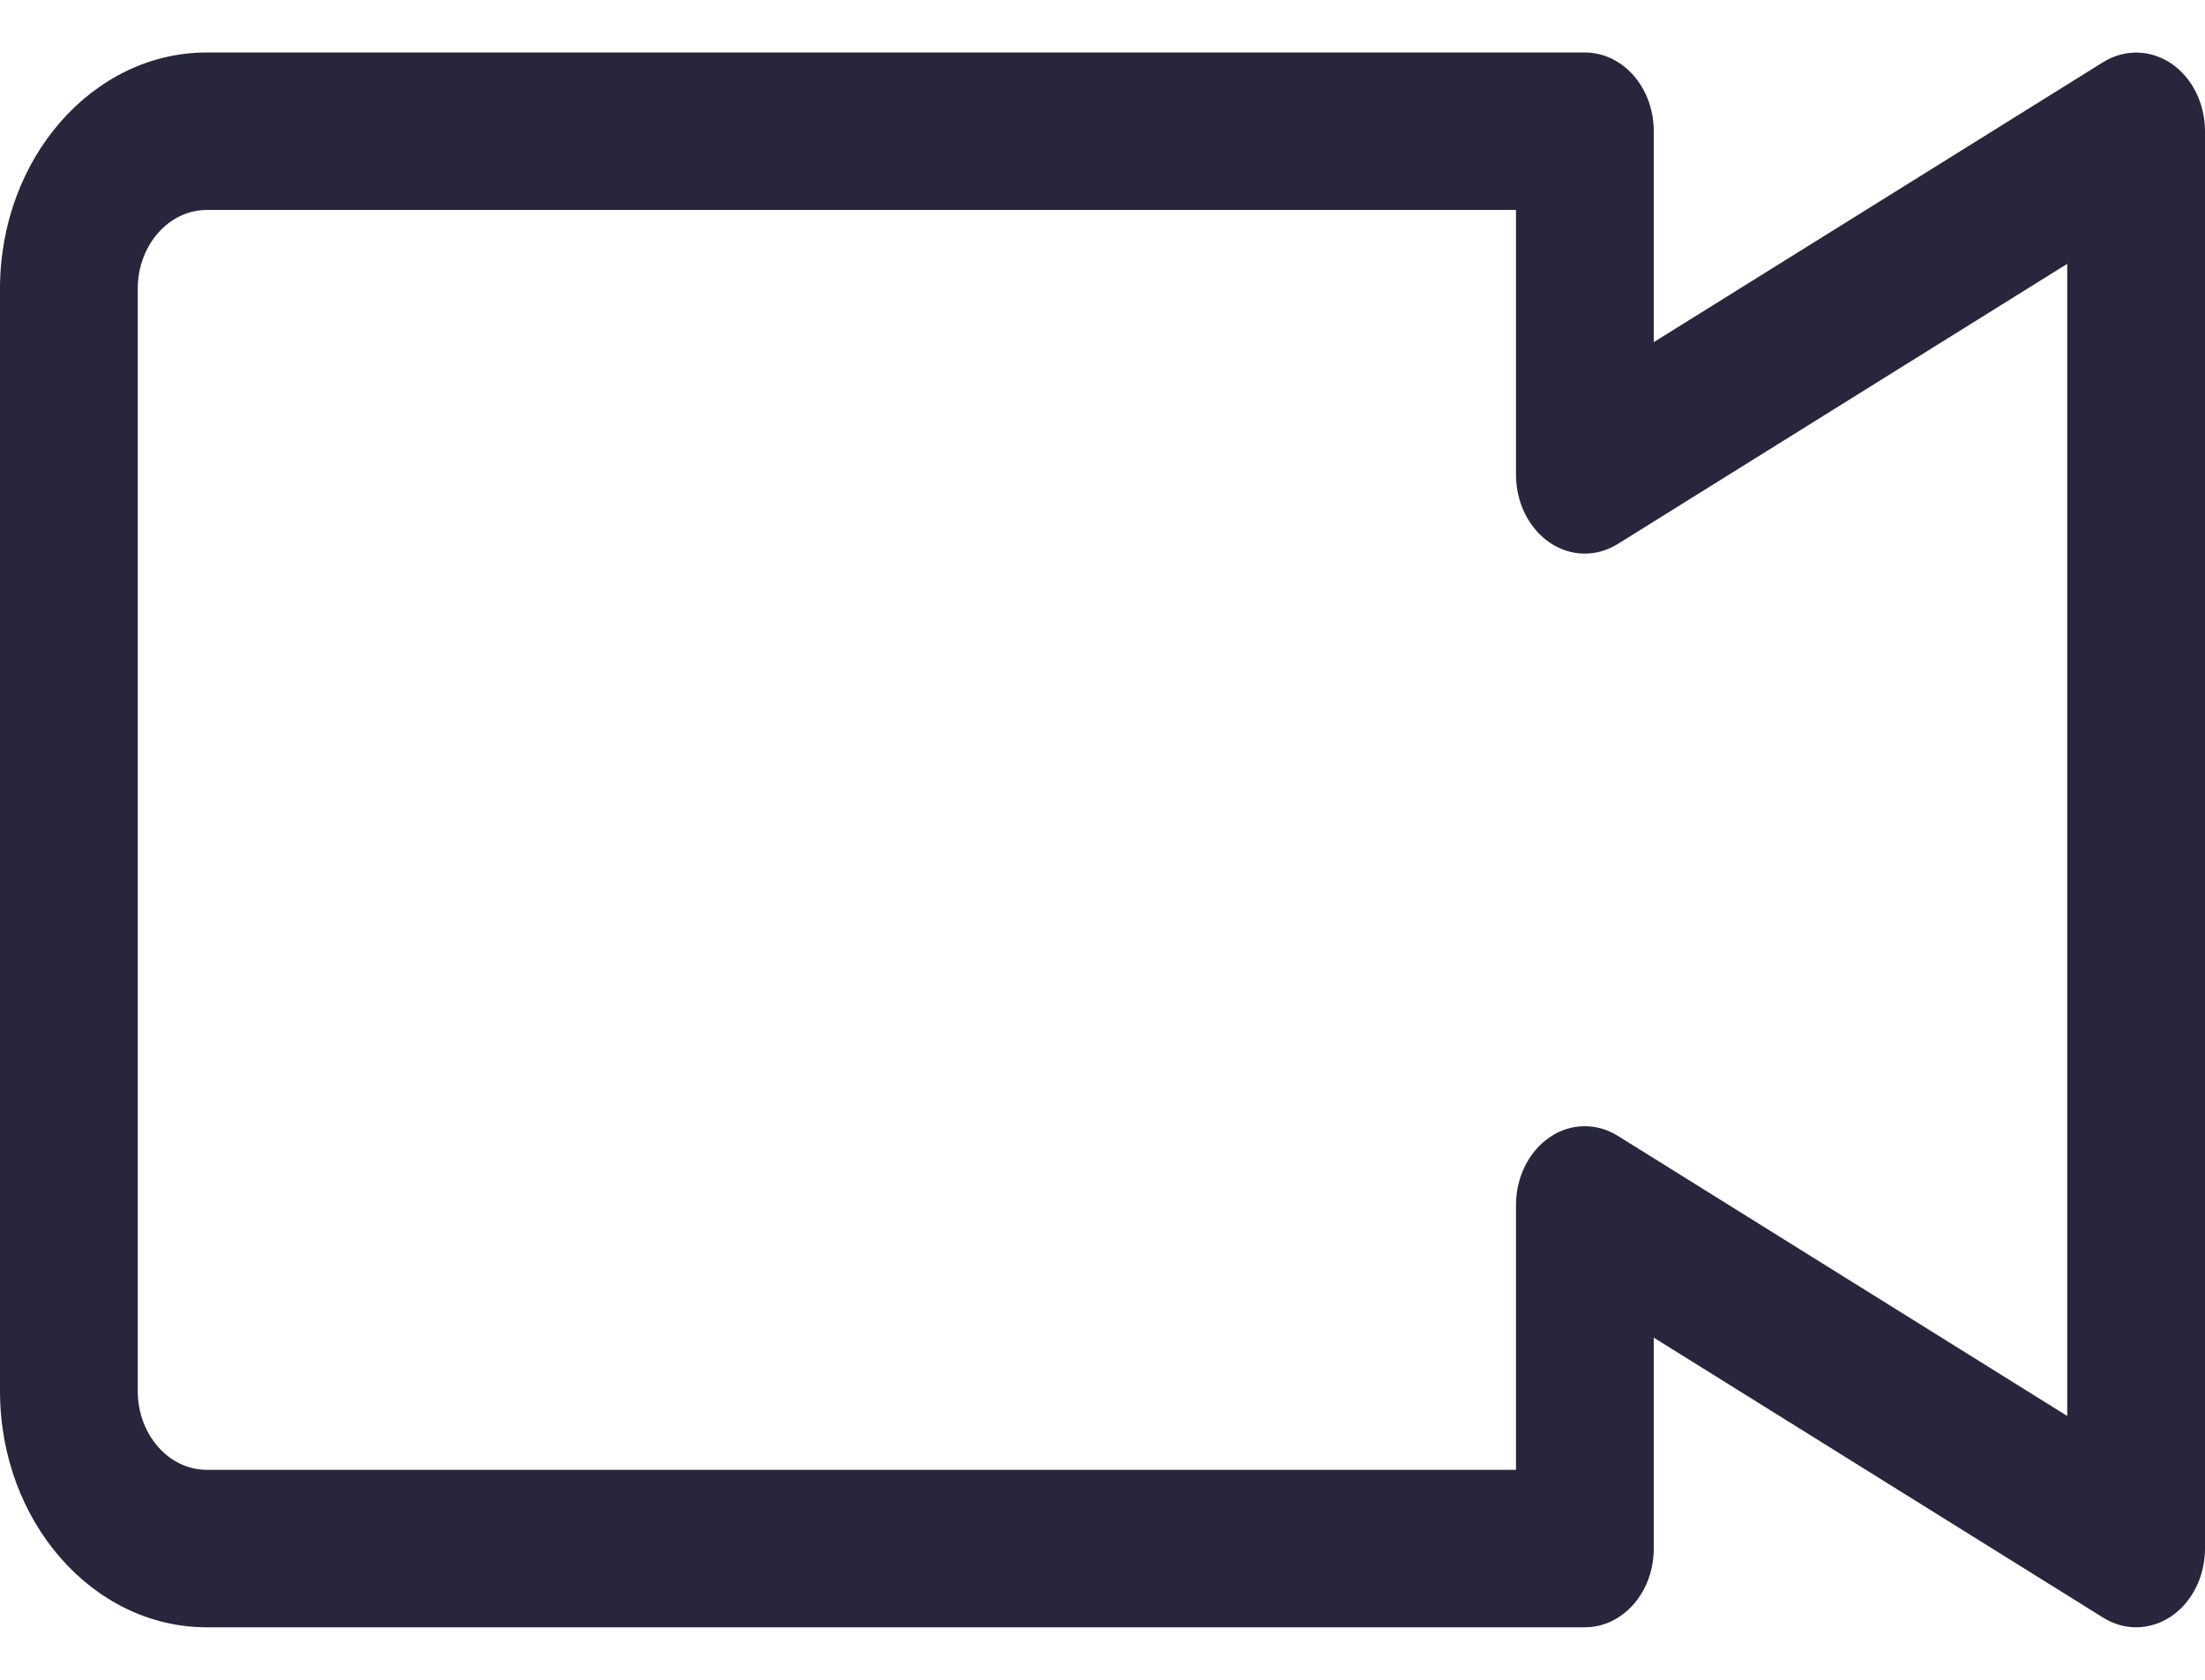 <svg width="21" height="16" viewBox="0 0 21 16" fill="none" xmlns="http://www.w3.org/2000/svg">
<path d="M20.679 0.605C20.48 0.471 20.233 0.466 20.03 0.592L15.75 3.259V1.25C15.75 0.835 15.457 0.5 15.094 0.5H1.969C0.883 0.5 0 1.509 0 2.75V13.25C0 14.491 0.883 15.5 1.969 15.5H15.094C15.457 15.5 15.75 15.165 15.75 14.75V12.741L20.03 15.408C20.128 15.469 20.235 15.5 20.344 15.5C20.46 15.5 20.576 15.465 20.679 15.395C20.878 15.26 21 15.014 21 14.75V1.25C21 0.986 20.878 0.74 20.679 0.605ZM19.688 13.487L15.408 10.819C15.204 10.692 14.957 10.697 14.759 10.832C14.56 10.968 14.438 11.213 14.438 11.478V14H1.969C1.607 14 1.312 13.664 1.312 13.25V2.75C1.312 2.336 1.607 2 1.969 2H14.438V4.522C14.438 4.787 14.56 5.032 14.759 5.168C14.959 5.304 15.205 5.308 15.408 5.181L19.688 2.513C19.688 2.513 19.688 13.487 19.688 13.487Z" fill="#28263C"/>
</svg>
